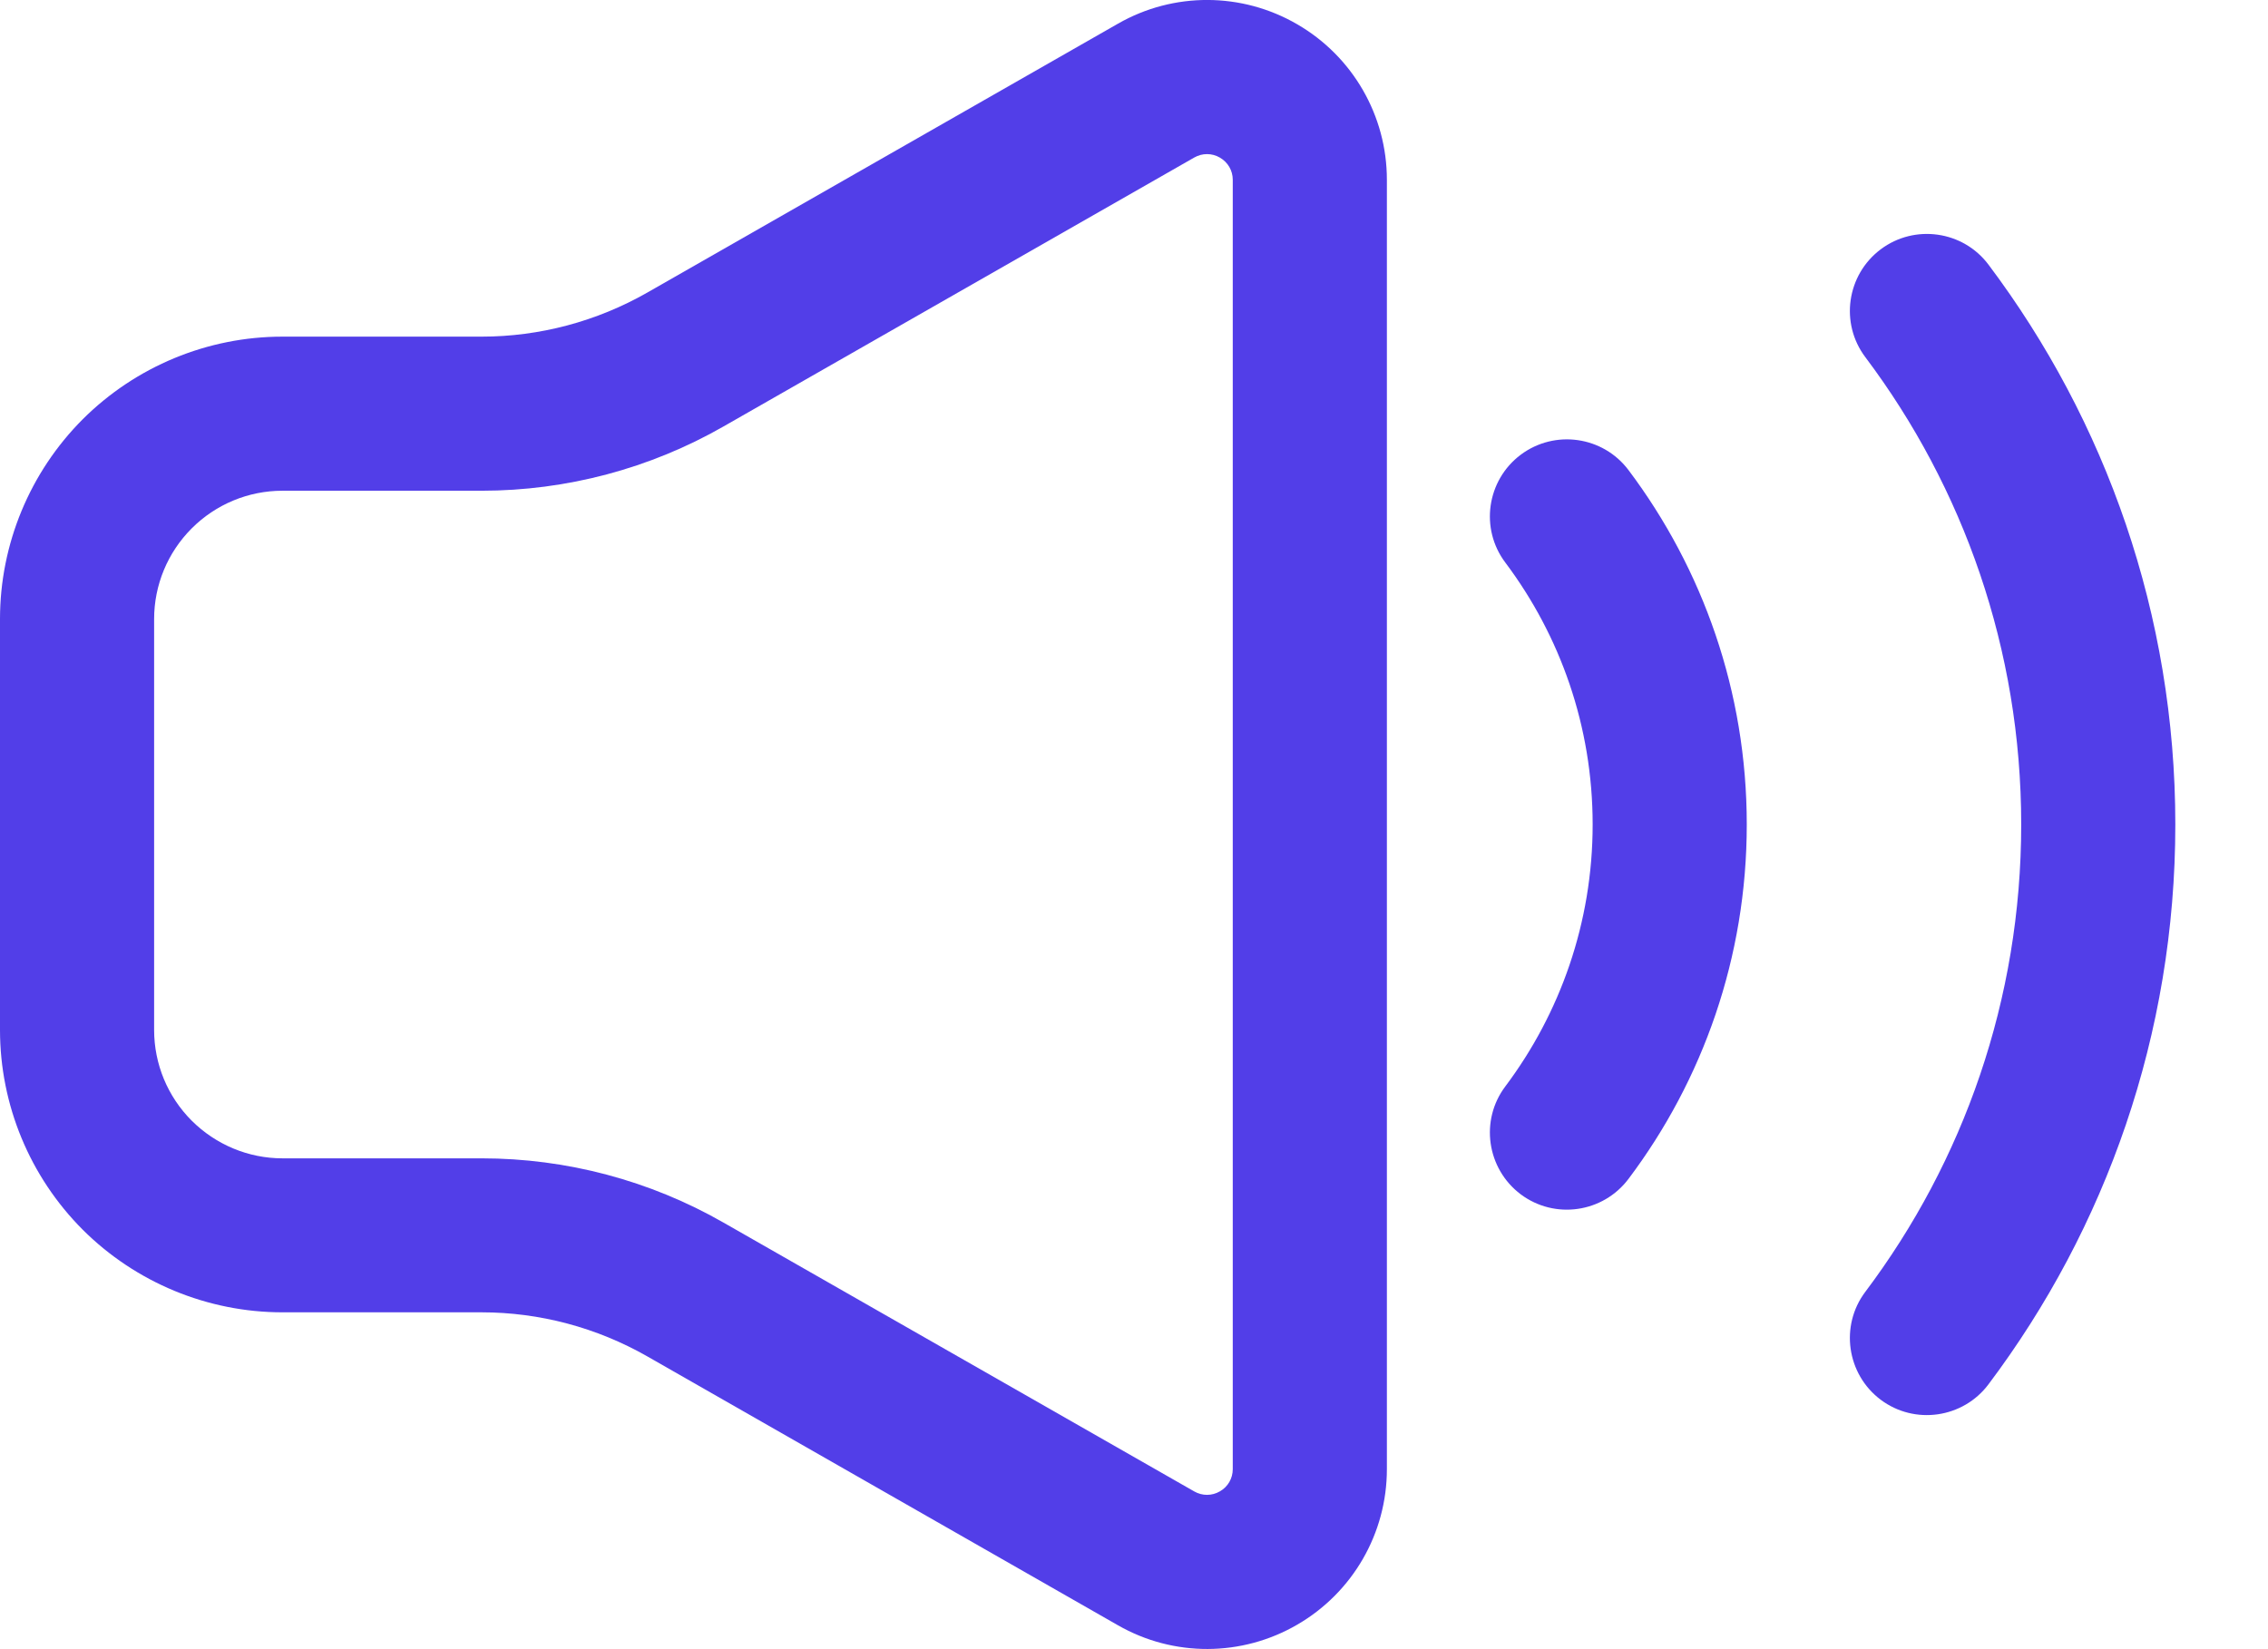<svg width="22" height="16" viewBox="0 0 22 16" fill="none" xmlns="http://www.w3.org/2000/svg">
<path fill-rule="evenodd" clip-rule="evenodd" d="M14.602 5.458C15.134 6.167 15.449 7.046 15.449 7.999C15.449 8.952 15.133 9.832 14.602 10.54C14.354 10.869 14.421 11.338 14.751 11.587C15.081 11.834 15.549 11.767 15.797 11.437C16.517 10.48 16.944 9.289 16.944 7.999C16.944 6.71 16.517 5.519 15.797 4.561C15.549 4.231 15.081 4.165 14.751 4.412C14.421 4.66 14.354 5.129 14.602 5.458Z" fill="#523EE8"/>
<path fill-rule="evenodd" clip-rule="evenodd" d="M18.094 3.465C19.044 4.729 19.606 6.299 19.606 7.999C19.606 9.699 19.044 11.27 18.094 12.533C17.846 12.862 17.913 13.332 18.243 13.58C18.572 13.827 19.042 13.76 19.289 13.43C20.426 11.918 21.101 10.036 21.101 7.999C21.101 5.962 20.426 4.081 19.289 2.568C19.042 2.238 18.572 2.172 18.243 2.419C17.913 2.667 17.846 3.136 18.094 3.465Z" fill="#523EE8"/>
<path fill-rule="evenodd" clip-rule="evenodd" d="M13.453 1.744C13.453 1.122 13.122 0.548 12.584 0.236C12.046 -0.077 11.383 -0.079 10.844 0.23L6.278 2.839C5.789 3.118 5.235 3.266 4.672 3.266H2.74C2.014 3.266 1.316 3.555 0.802 4.068C0.289 4.582 0 5.28 0 6.006V9.992C0 10.719 0.289 11.416 0.802 11.93C1.316 12.443 2.014 12.732 2.74 12.732H4.672C5.235 12.732 5.789 12.88 6.278 13.159L10.844 15.768C11.383 16.077 12.046 16.075 12.584 15.762C13.122 15.45 13.453 14.876 13.453 14.254V1.744ZM11.958 1.744V14.254C11.958 14.343 11.911 14.425 11.833 14.469C11.756 14.514 11.662 14.514 11.585 14.47L7.019 11.862C6.305 11.453 5.495 11.238 4.672 11.238H2.74C2.41 11.238 2.094 11.106 1.86 10.873C1.626 10.639 1.495 10.323 1.495 9.992V6.006C1.495 5.676 1.626 5.36 1.86 5.126C2.094 4.892 2.41 4.761 2.74 4.761H4.672C5.495 4.761 6.305 4.546 7.019 4.137L11.585 1.528C11.662 1.484 11.756 1.484 11.833 1.529C11.911 1.574 11.958 1.655 11.958 1.744Z" fill="#523EE8"/>
</svg>

